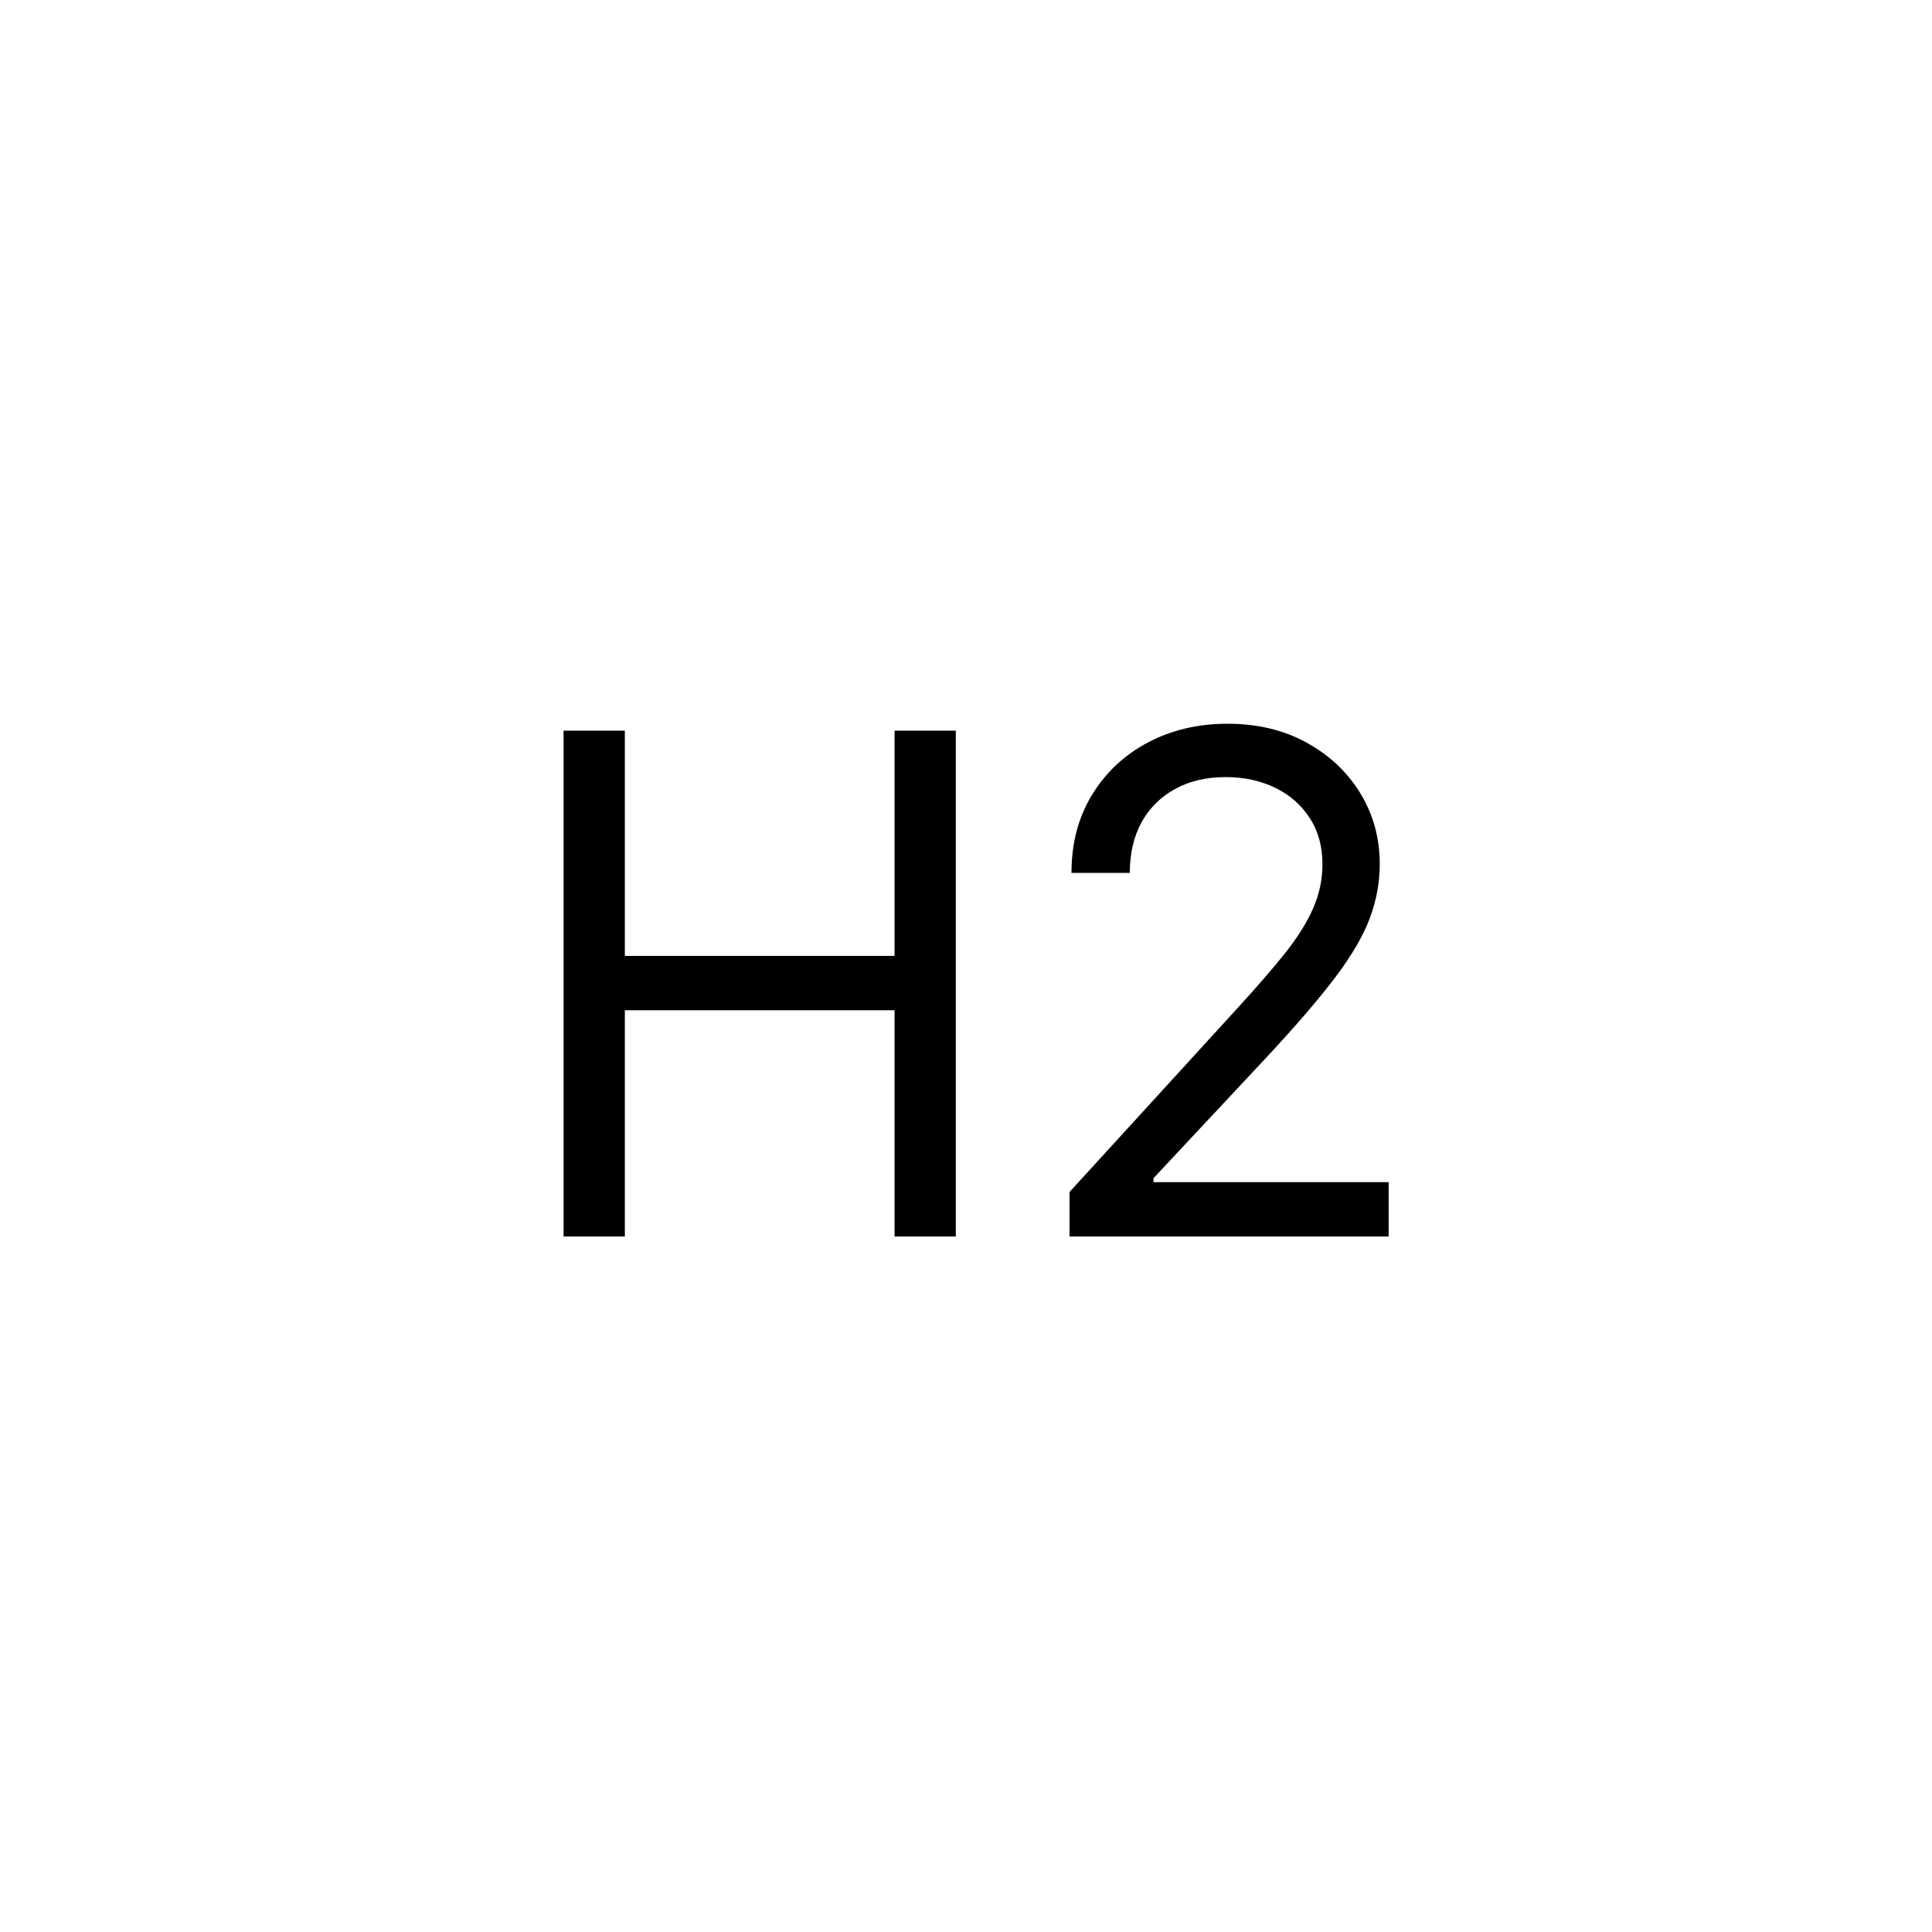 <svg width="50" height="50" viewBox="0 0 50 50" fill="none" xmlns="http://www.w3.org/2000/svg">
<path d="M14.585 32V18.909H16.171V24.739H23.151V18.909H24.736V32H23.151V26.145H16.171V32H14.585ZM27.679 32V30.849L32 26.119C32.508 25.565 32.925 25.084 33.253 24.675C33.581 24.261 33.824 23.874 33.982 23.511C34.144 23.145 34.225 22.761 34.225 22.361C34.225 21.901 34.114 21.502 33.892 21.166C33.675 20.829 33.377 20.569 32.998 20.386C32.618 20.202 32.192 20.111 31.719 20.111C31.216 20.111 30.777 20.215 30.402 20.424C30.032 20.629 29.744 20.916 29.539 21.287C29.339 21.658 29.239 22.092 29.239 22.591H27.73C27.73 21.824 27.907 21.151 28.261 20.571C28.615 19.991 29.096 19.54 29.706 19.216C30.319 18.892 31.008 18.73 31.77 18.73C32.537 18.73 33.217 18.892 33.809 19.216C34.402 19.54 34.866 19.977 35.203 20.526C35.539 21.076 35.708 21.688 35.708 22.361C35.708 22.842 35.62 23.313 35.446 23.773C35.275 24.229 34.977 24.739 34.551 25.301C34.129 25.859 33.543 26.541 32.793 27.347L29.853 30.491V30.594H35.938V32H27.679Z" fill="black"/>
</svg>
